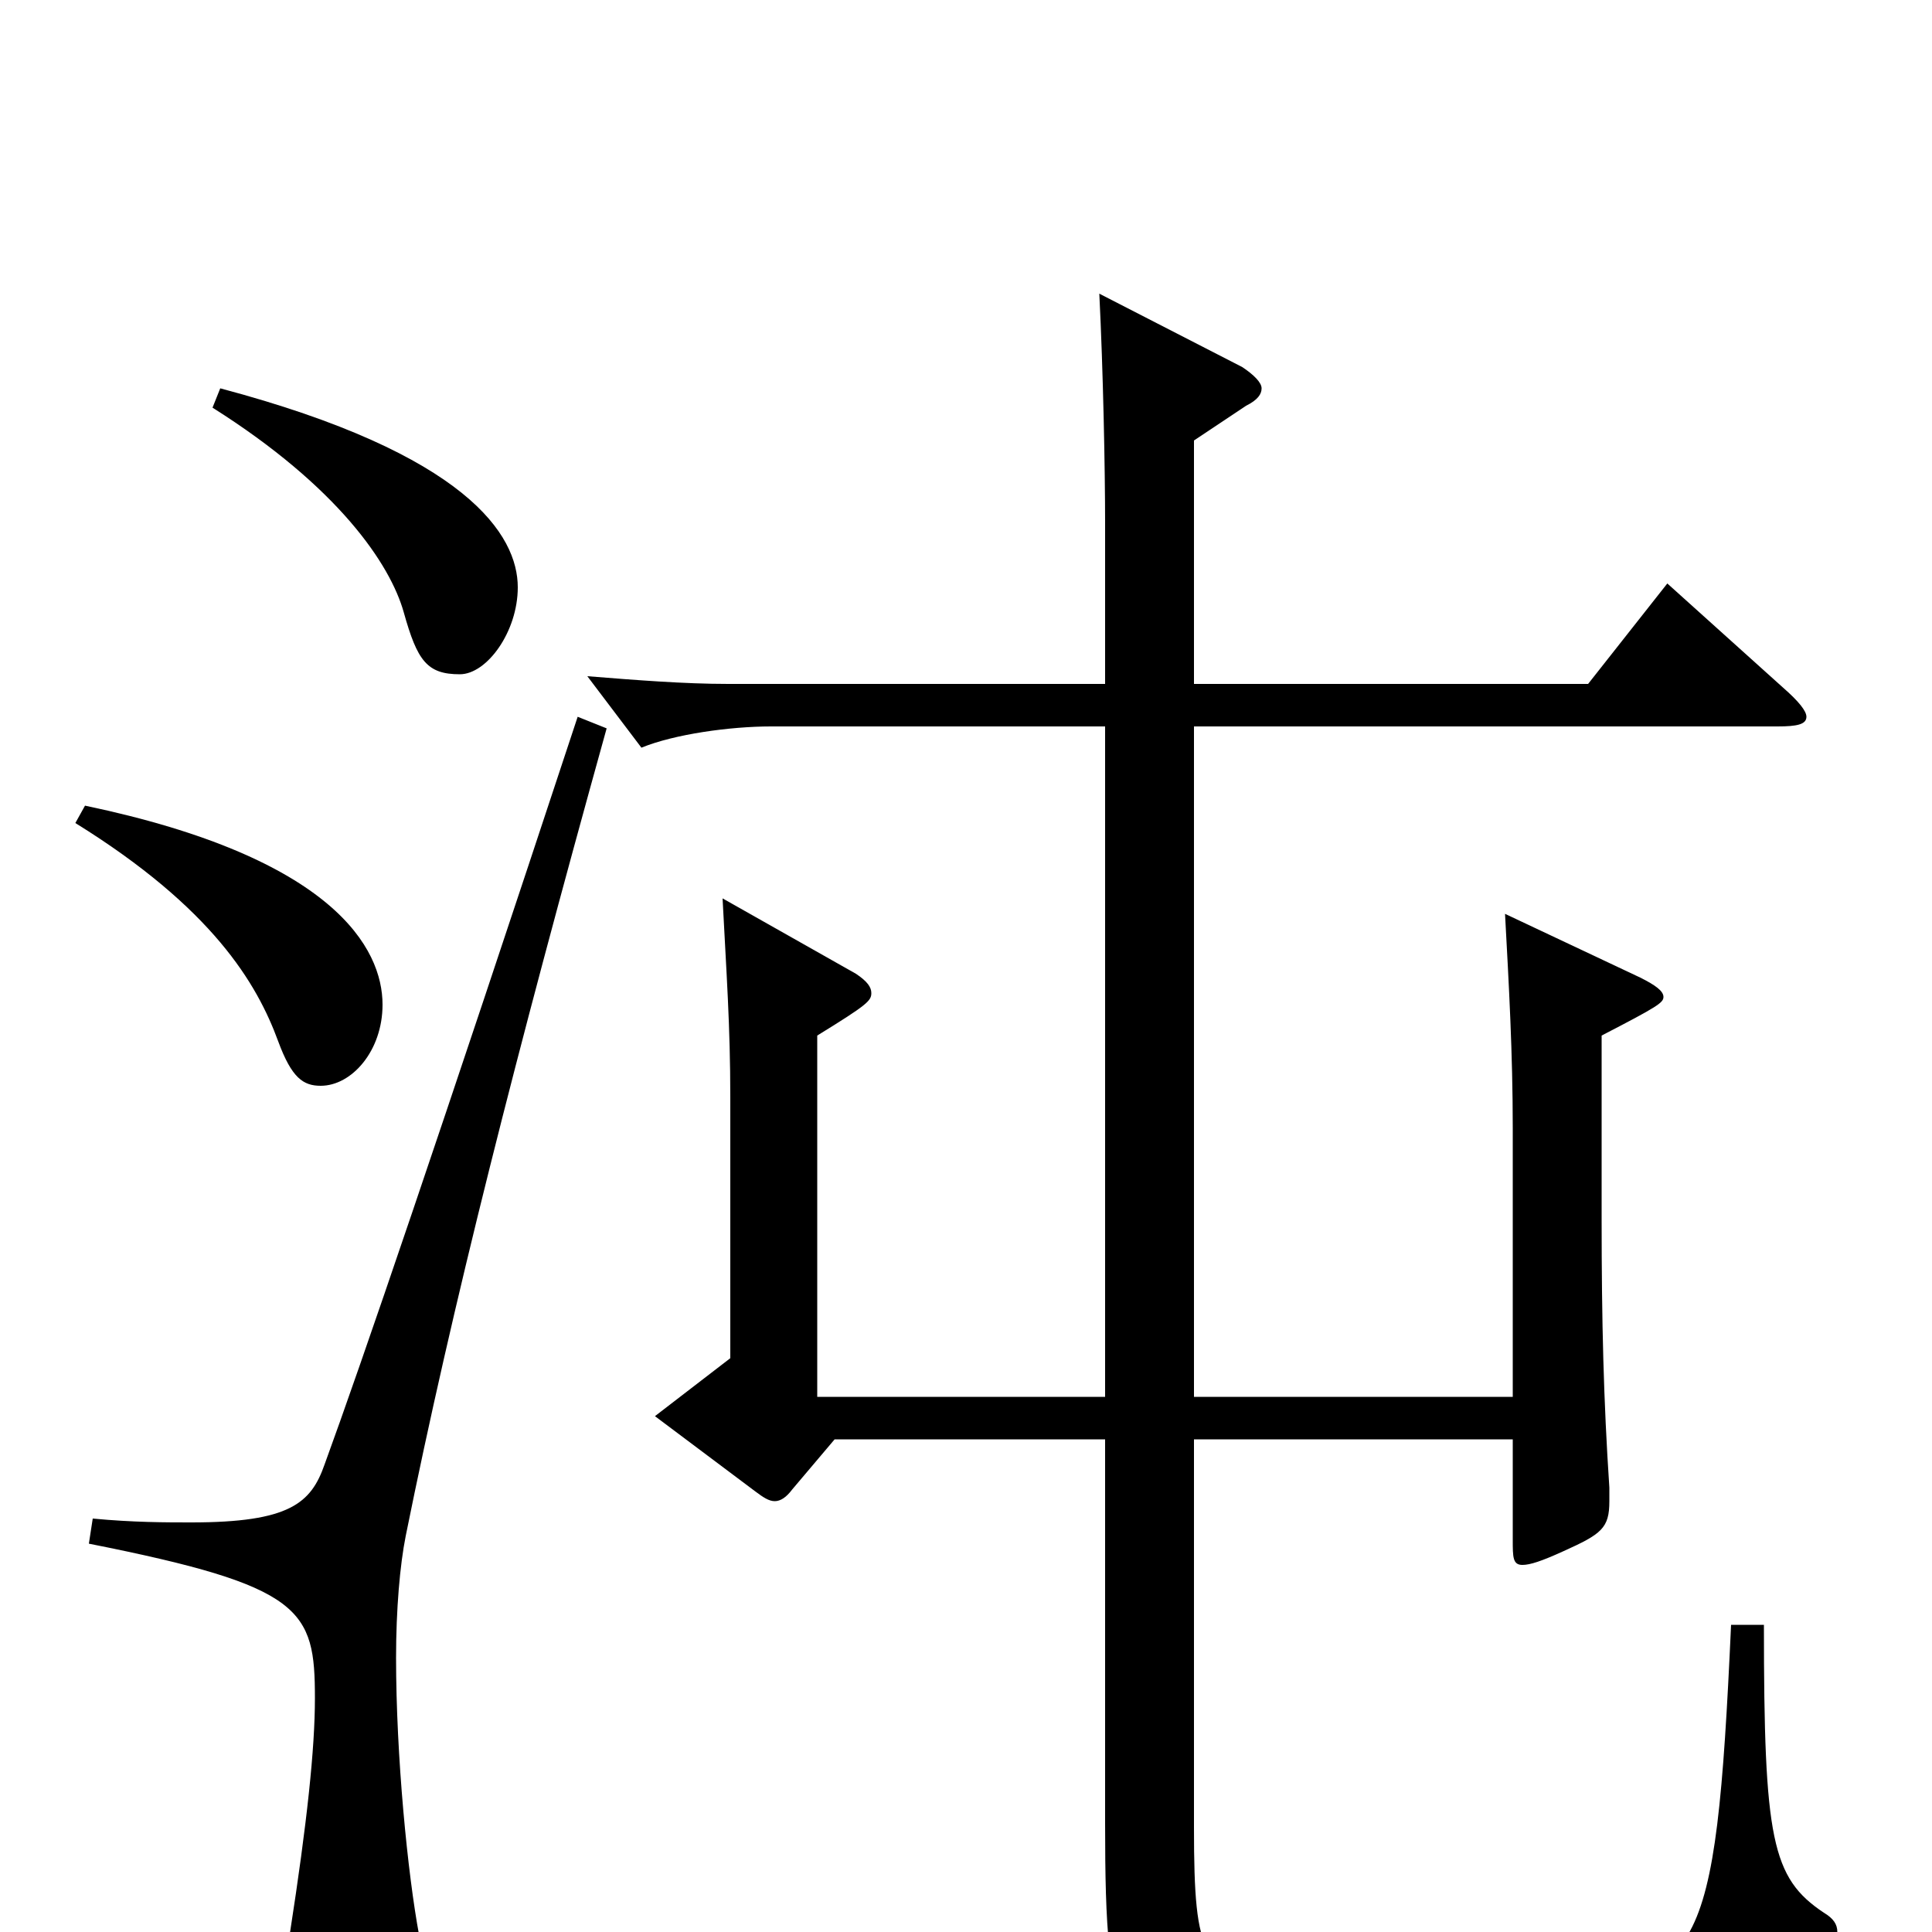 <svg xmlns="http://www.w3.org/2000/svg" viewBox="0 -1000 1000 1000">
	<path fill="#000000" d="M110 -789C175 -748 202 -708 209 -683C216 -658 221 -651 238 -651C252 -651 268 -673 268 -696C268 -723 242 -765 114 -799ZM39 -574C110 -530 133 -491 144 -461C151 -442 157 -438 166 -438C182 -438 198 -456 198 -480C198 -509 173 -556 44 -583ZM896 -159C888 17 880 26 798 26C766 26 699 25 662 23C623 21 618 15 618 -54V-255H783V-203C783 -194 783 -190 788 -190C792 -190 798 -192 809 -197C829 -206 833 -209 833 -223V-230C830 -275 829 -316 829 -369V-464C858 -479 861 -481 861 -484C861 -487 857 -490 849 -494L779 -527C781 -490 783 -455 783 -416V-277H618V-624H920C930 -624 935 -625 935 -629C935 -632 931 -637 923 -644L863 -698L822 -646H618V-772L645 -790C651 -793 653 -796 653 -799C653 -802 649 -806 643 -810L569 -848C571 -808 572 -757 572 -729V-646H377C354 -646 329 -648 304 -650L332 -613C349 -620 378 -624 399 -624H572V-277H423V-464C449 -480 451 -482 451 -486C451 -489 449 -492 443 -496L374 -535C376 -496 378 -469 378 -432V-297L339 -267L391 -228C395 -225 398 -223 401 -223C404 -223 407 -225 410 -229L432 -255H572V-56C572 53 579 57 647 63C685 66 725 67 769 67C892 67 923 64 949 8C950 5 951 2 951 0C951 -4 949 -7 944 -10C917 -28 913 -48 913 -159ZM299 -629C227 -411 187 -294 168 -242C161 -222 150 -212 99 -212C86 -212 69 -212 48 -214L46 -201C157 -179 163 -167 163 -121C163 -95 159 -57 150 1C149 9 148 16 148 23C148 56 162 71 176 71C197 71 219 50 219 17C219 12 218 7 217 2C211 -30 205 -91 205 -142C205 -167 207 -190 210 -205C234 -324 267 -454 314 -623Z"/>
</svg>